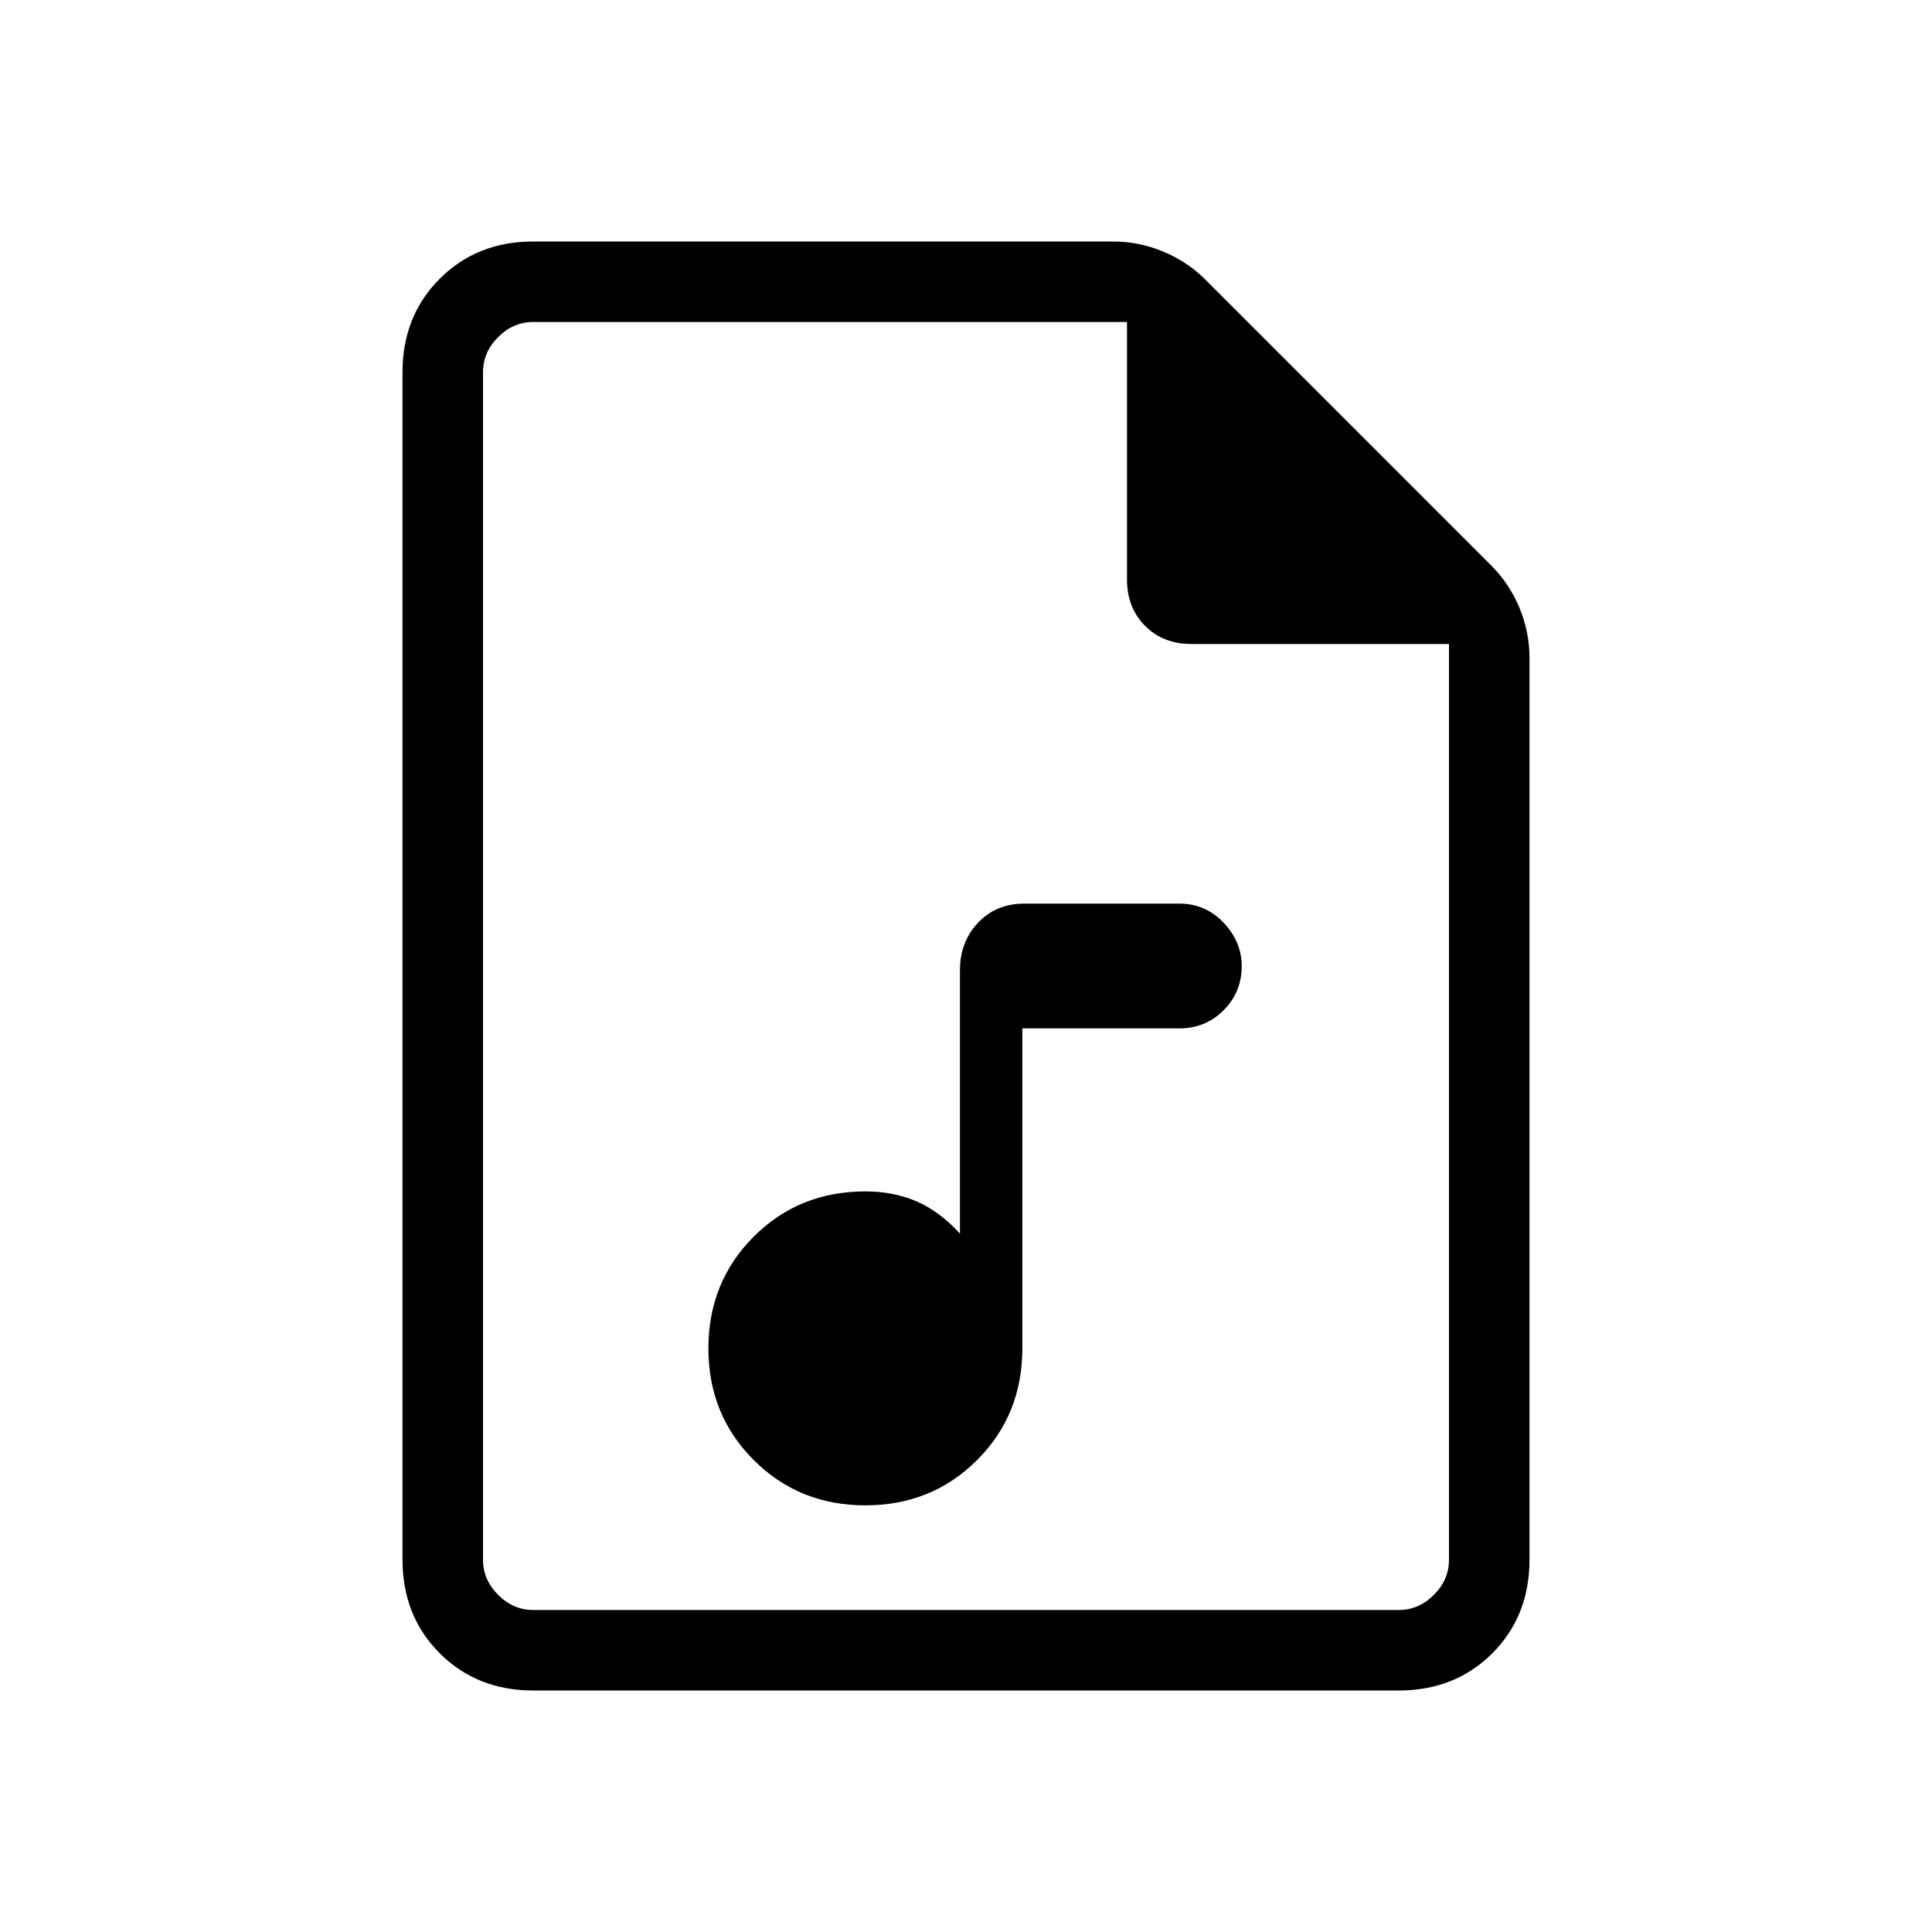<svg xmlns="http://www.w3.org/2000/svg" height="24" width="24"><path d="M10.75 18.7q.825 0 1.388-.563.562-.562.562-1.387v-3.975h1.95q.325 0 .55-.225.225-.225.225-.55 0-.3-.225-.538-.225-.237-.55-.237h-1.925q-.35 0-.575.237-.225.238-.225.588v3.275q-.25-.275-.537-.4-.288-.125-.638-.125-.825 0-1.387.562-.563.563-.563 1.388t.563 1.387q.562.563 1.387.563ZM6.625 21q-.7 0-1.162-.462Q5 20.075 5 19.375V4.625q0-.7.463-1.163Q5.925 3 6.625 3h7.2q.325 0 .625.125t.525.35l3.55 3.55q.225.225.35.525.125.3.125.625v11.2q0 .7-.462 1.163-.463.462-1.163.462ZM14 4H6.625q-.25 0-.437.188Q6 4.375 6 4.625v14.75q0 .25.188.437.187.188.437.188h10.75q.25 0 .437-.188.188-.187.188-.437V8h-3.2q-.35 0-.575-.225Q14 7.55 14 7.2ZM6 4v4-4 16V4Z"/></svg>